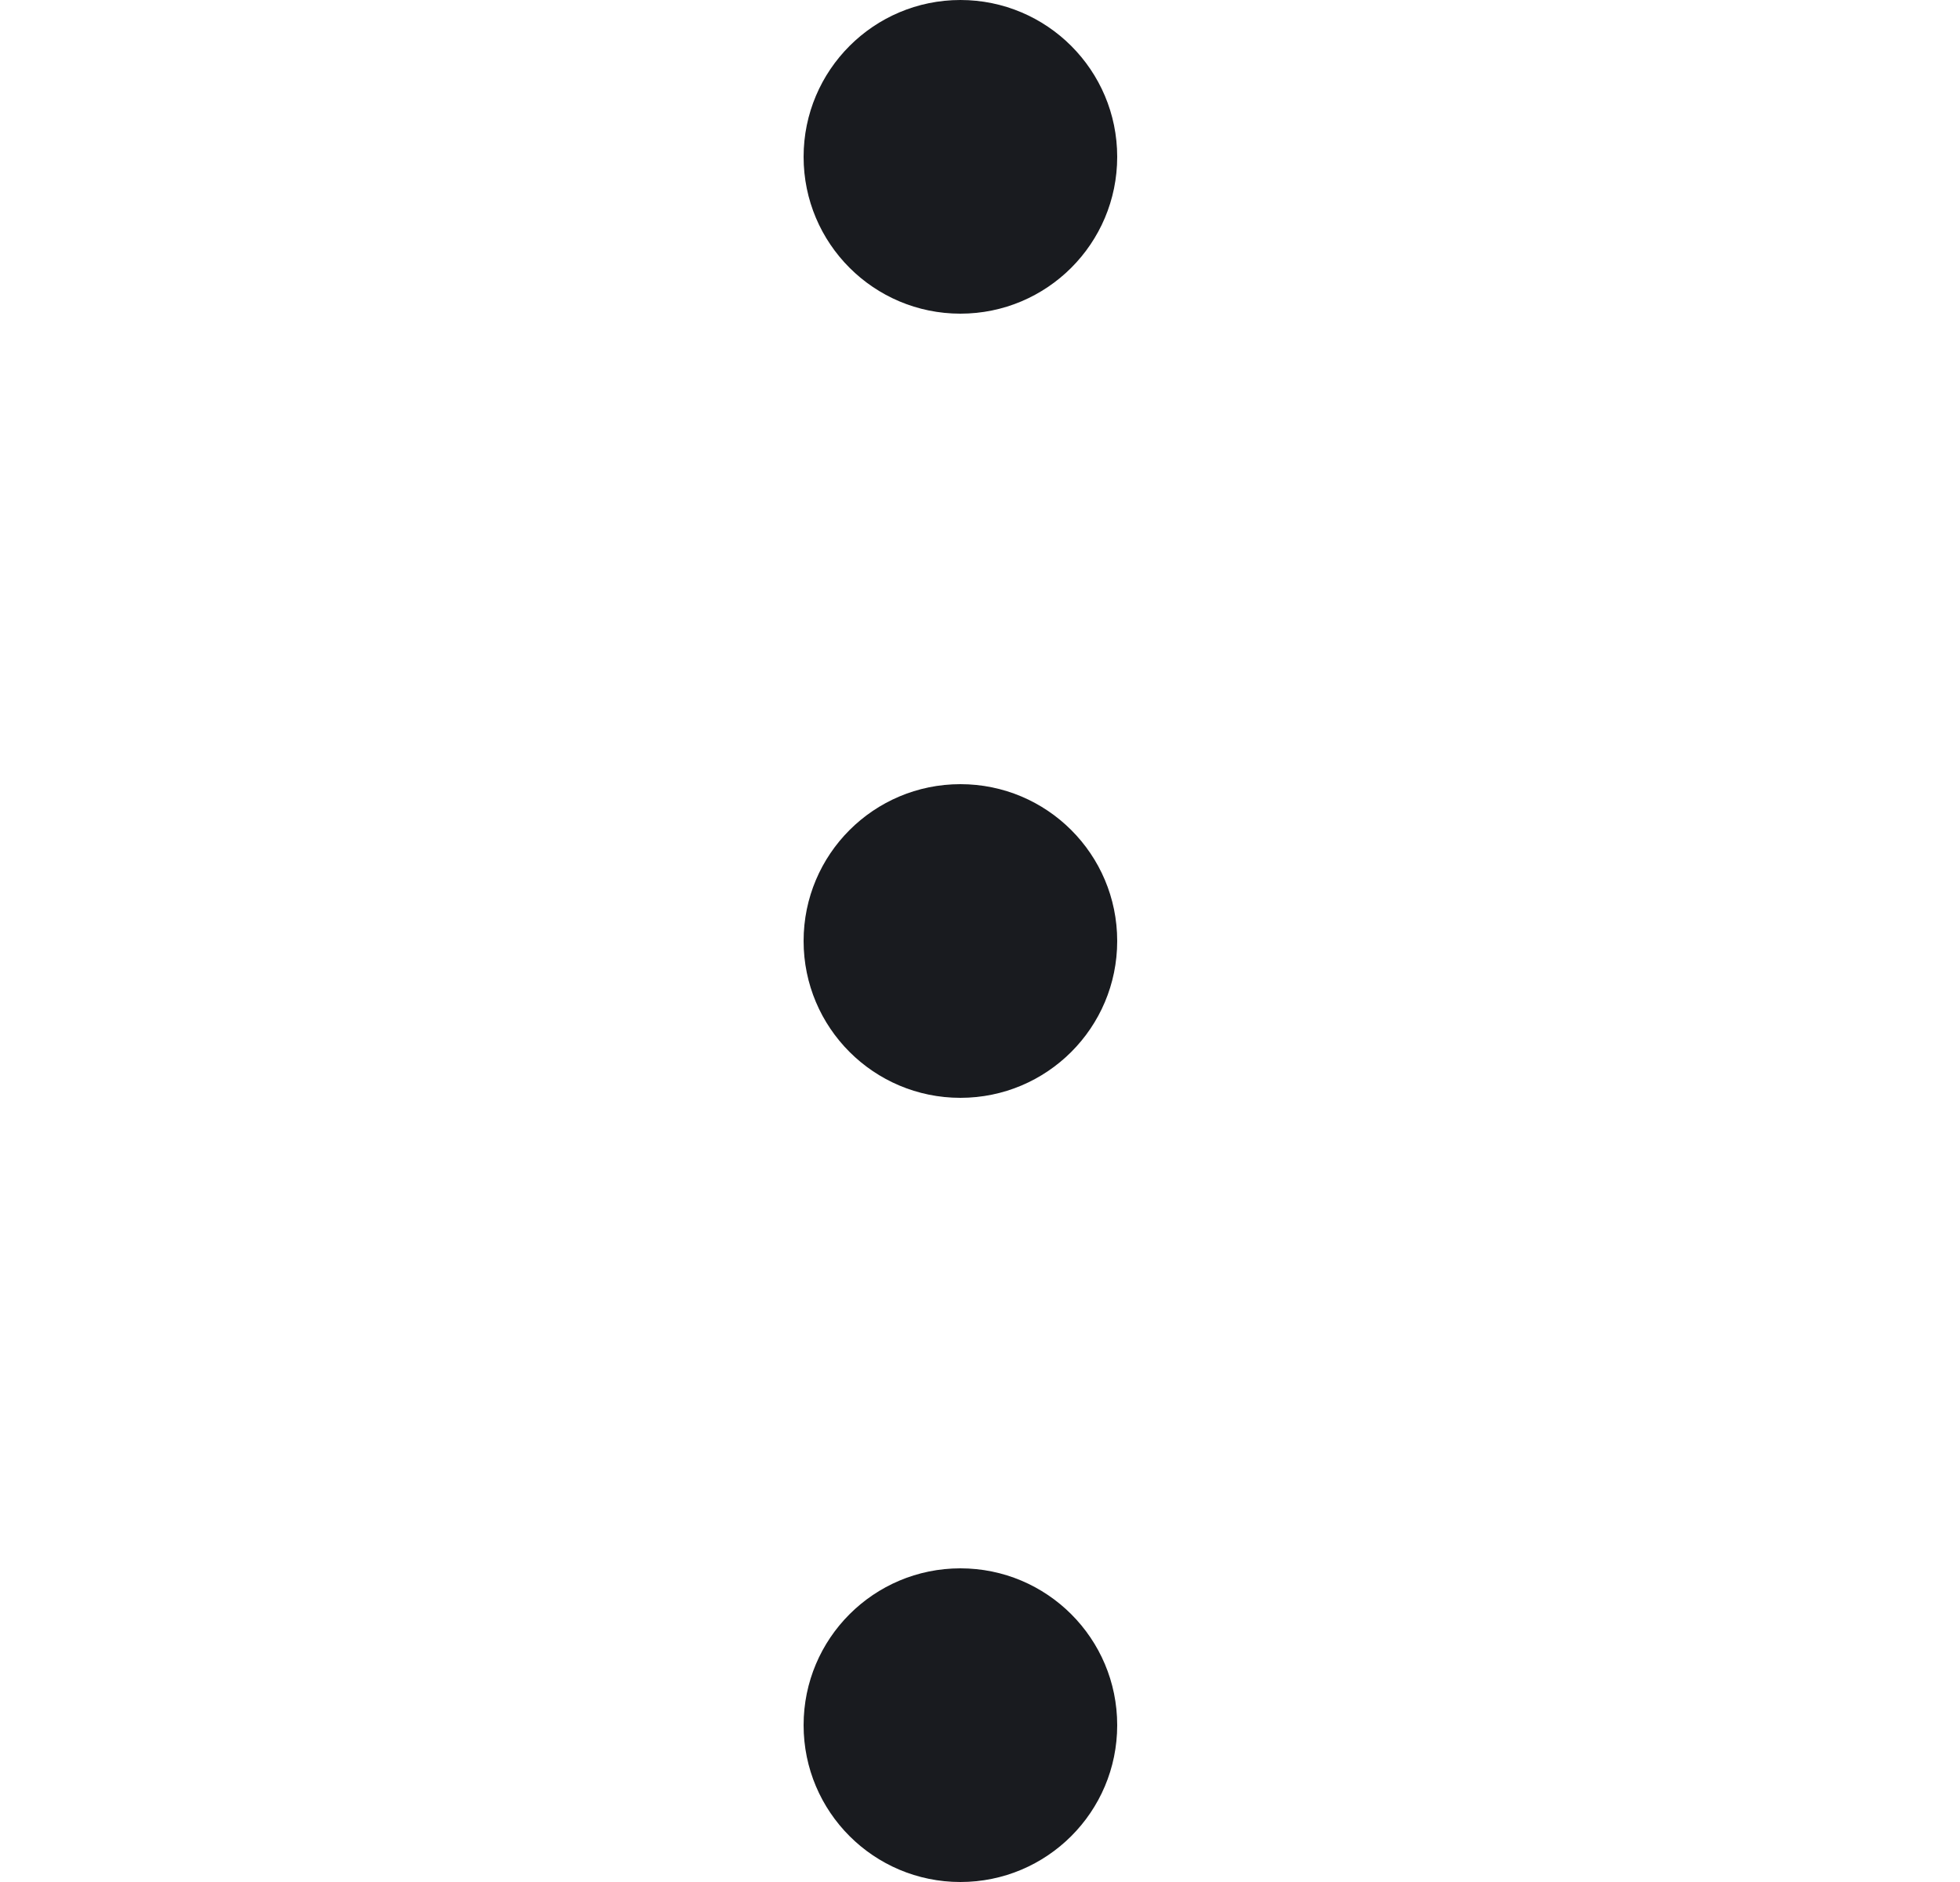 <svg width="25" height="24" viewBox="0 0 25 24" fill="none" xmlns="http://www.w3.org/2000/svg">
<path d="M12.25 20C13.354 20 14.25 20.894 14.25 22C14.25 23.106 13.354 24 12.25 24C11.146 24 10.25 23.106 10.25 22C10.25 20.894 11.146 20 12.25 20ZM12.25 10C13.354 10 14.25 10.894 14.25 12C14.25 13.106 13.354 14 12.25 14C11.146 14 10.25 13.106 10.25 12C10.25 10.894 11.146 10 12.25 10ZM12.25 4C11.146 4 10.25 3.106 10.25 2C10.25 0.896 11.146 0 12.25 0C13.354 0 14.25 0.896 14.25 2C14.25 3.106 13.354 4 12.25 4Z" fill="#191B1F"/>
</svg>
